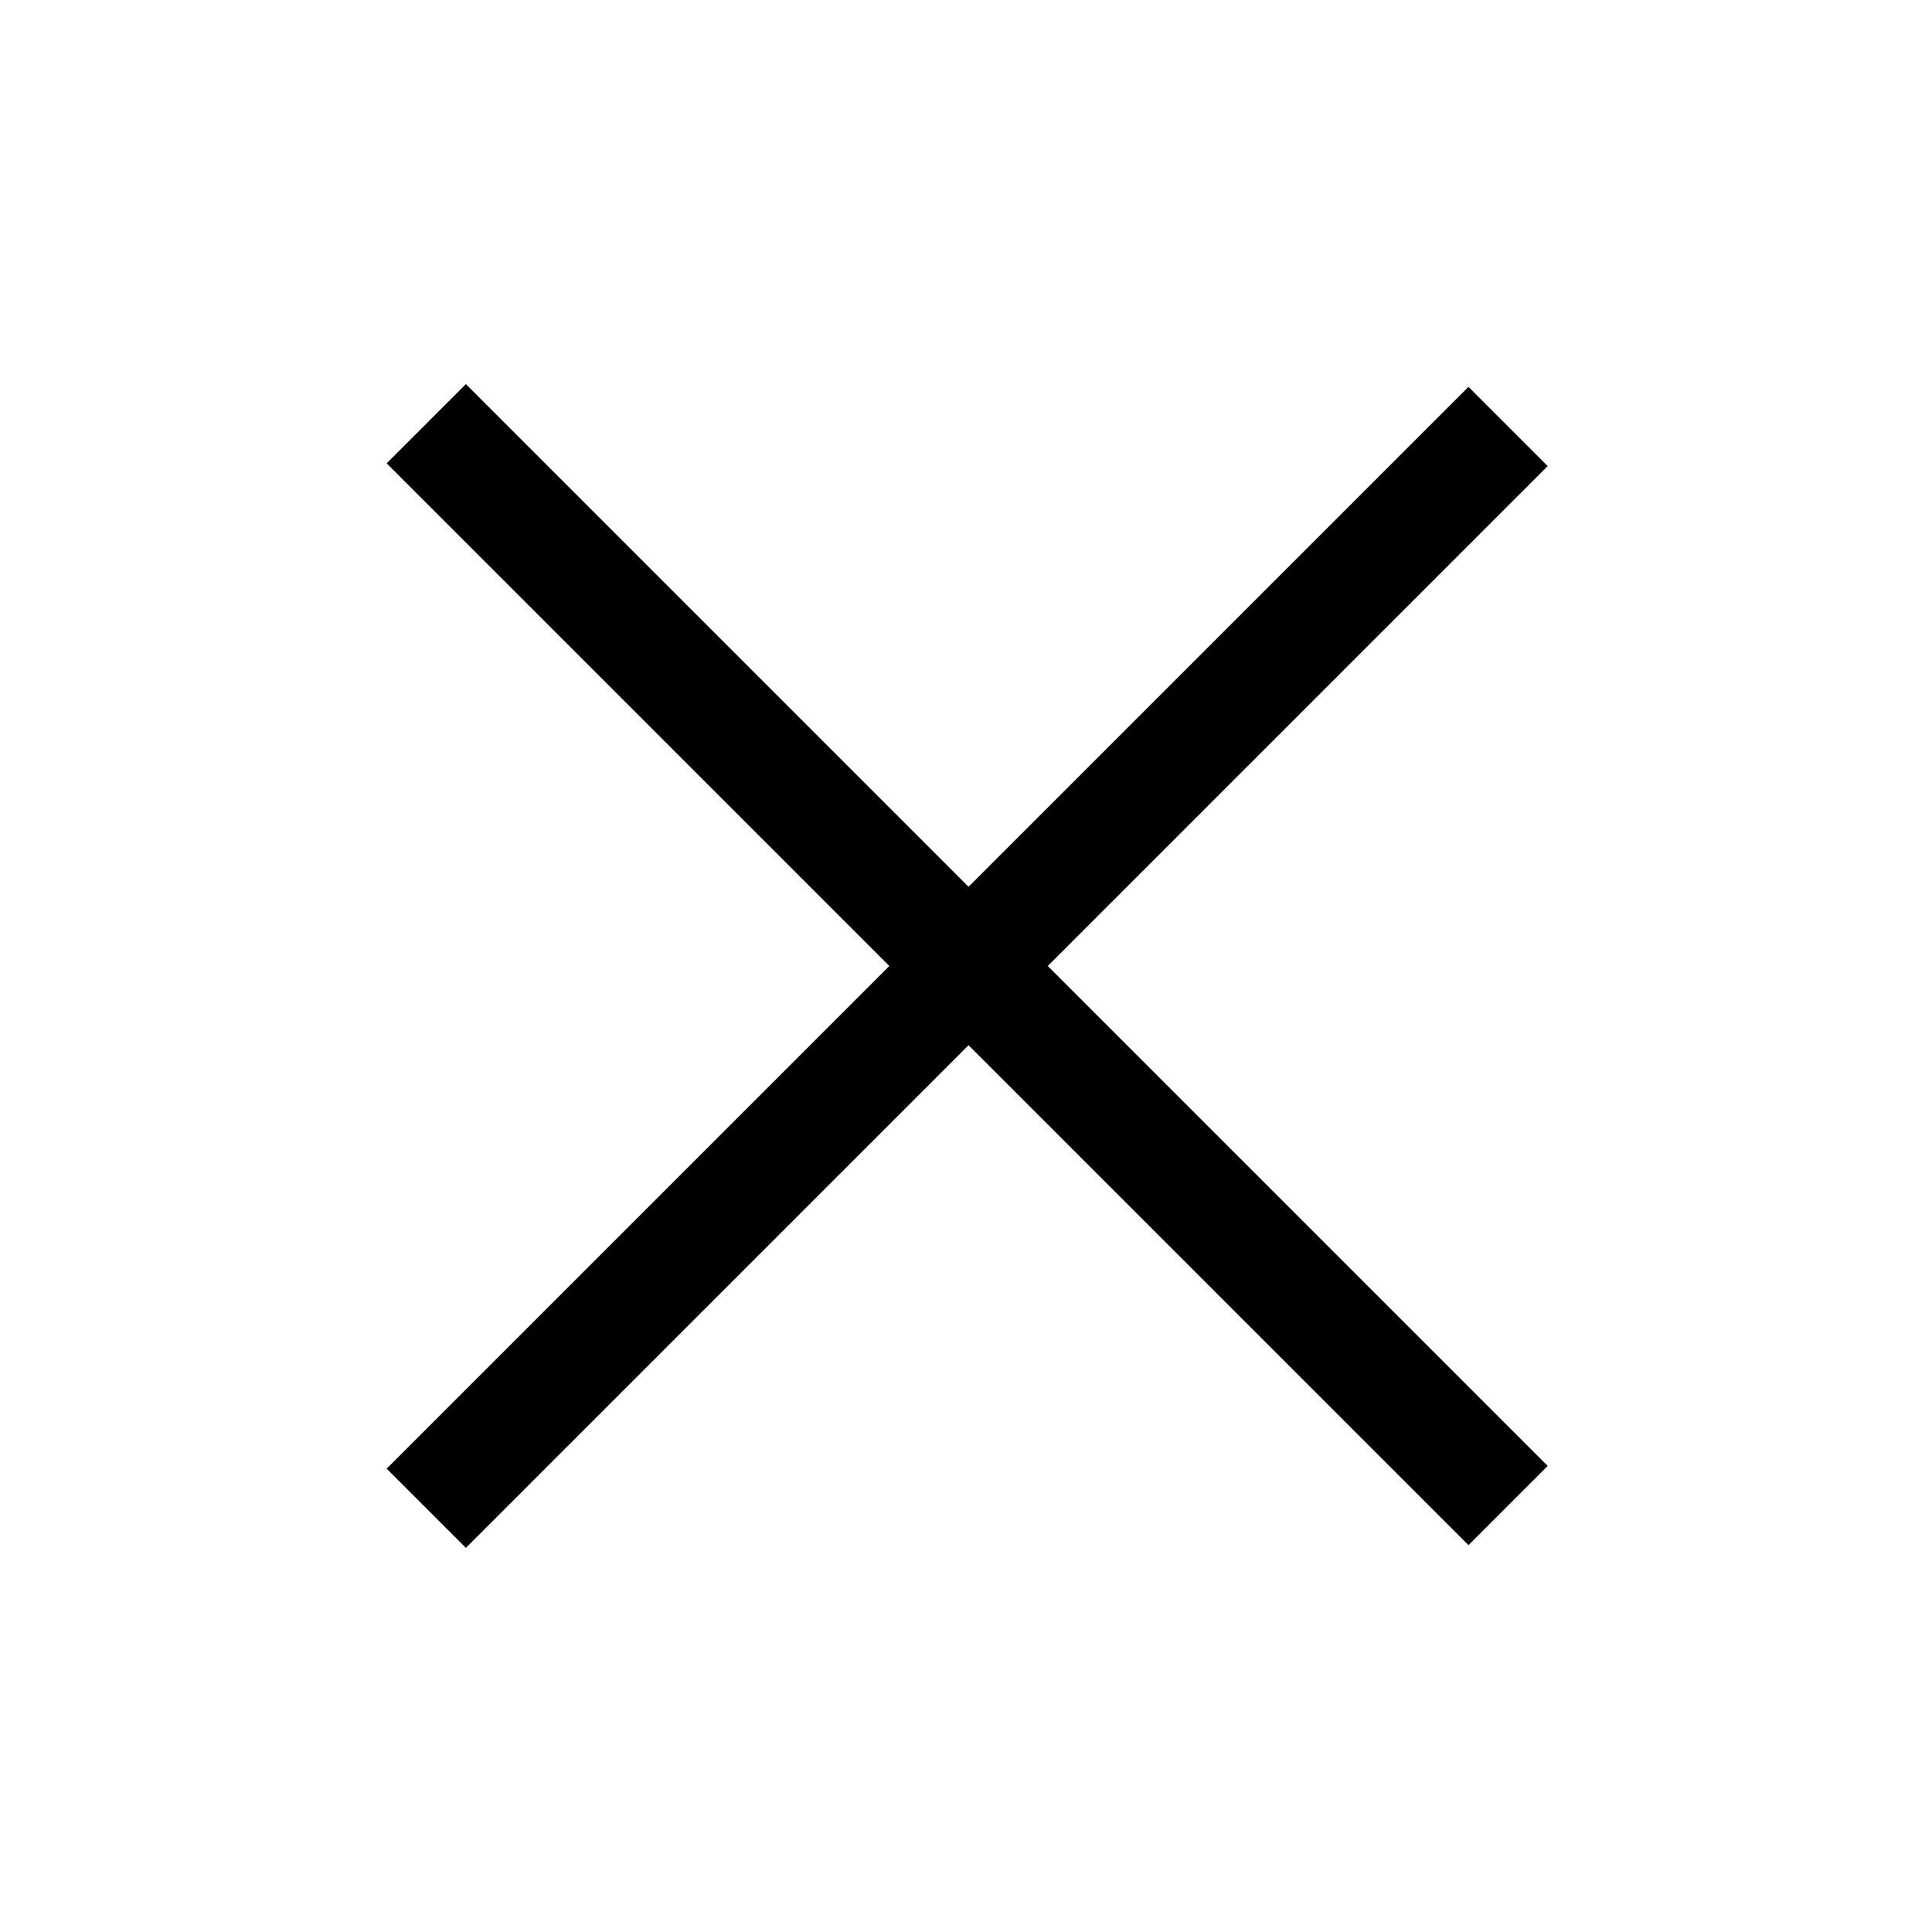 <?xml version="1.0" encoding="utf-8"?>
<!-- Generator: Adobe Illustrator 24.0.3, SVG Export Plug-In . SVG Version: 6.00 Build 0)  -->
<svg version="1.1" id="Ebene_1" xmlns="http://www.w3.org/2000/svg" xmlns:xlink="http://www.w3.org/1999/xlink" x="0px" y="0px"
	 viewBox="0 0 50 50" style="enable-background:new 0 0 50 50;" xml:space="preserve">
<rect x="23.6" y="5.2" transform="matrix(0.707 -0.707 0.707 0.707 -10.355 25)" width="2.9" height="39.6"/>
<rect x="5.2" y="23.6" transform="matrix(0.707 -0.707 0.707 0.707 -10.355 25)" width="39.6" height="2.9"/>
</svg>
